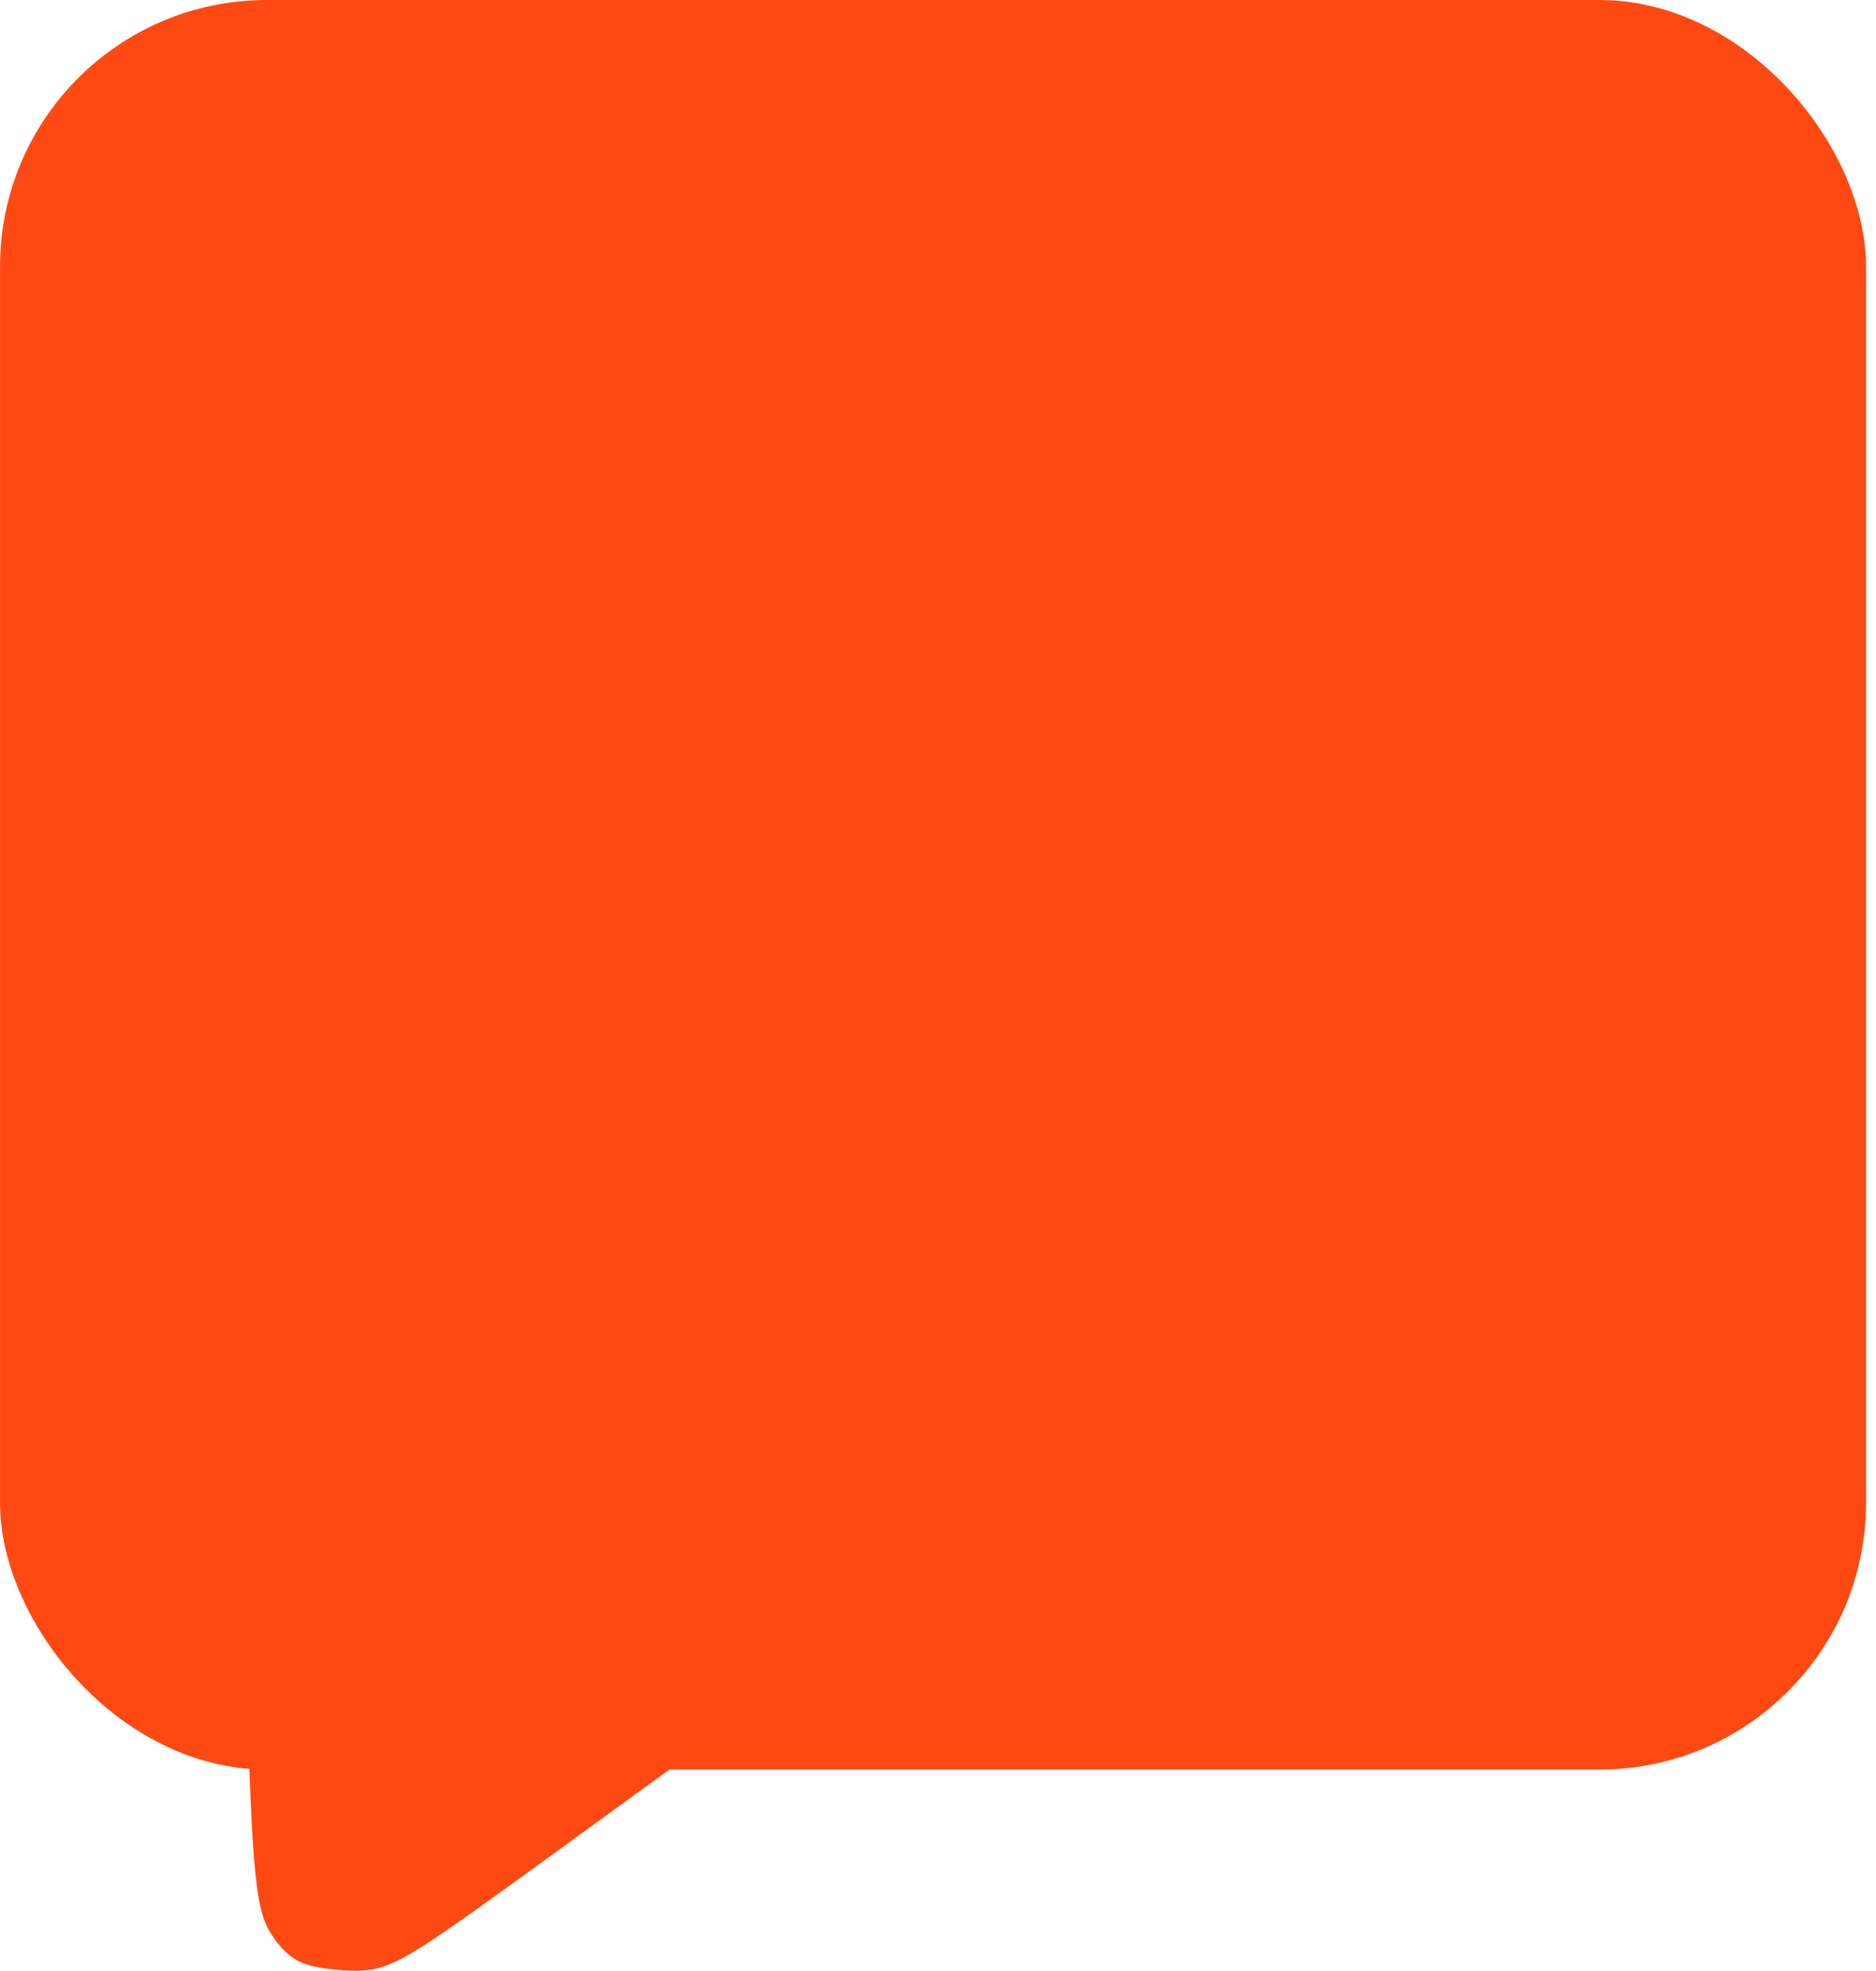 <svg xmlns="http://www.w3.org/2000/svg" version="1.1" xmlns:xlink="http://www.w3.org/1999/xlink" width="79" height="83"><svg width="79" height="83" viewBox="0 0 79 83" fill="none" xmlns="http://www.w3.org/2000/svg">
<rect x="25.659" y="46.582" width="27.262" height="4.235" rx="2.117" fill="#FE4A12"></rect>
<rect x="22.452" y="38.112" width="33.677" height="4.235" rx="2.117" fill="#FE4A12"></rect>
<path d="M39.29 14.398C47.889 14.398 54.907 20.831 55.309 28.91C55.329 29.314 54.999 29.643 54.594 29.643H23.986C23.582 29.643 23.252 29.314 23.272 28.91C23.674 20.831 30.692 14.398 39.29 14.398Z" fill="#FE4A12"></path>
<mask id="SvgjsMask1189" style="mask-type:alpha" maskUnits="userSpaceOnUse" x="0" y="0" width="79" height="83">
<path d="M63.745 0C65.336 0 67.322 0.833 67.354 0.847C68.739 1.355 69.522 1.877 70.561 2.541C71.6 3.244 73.495 5.105 74.342 6.082C75.15 7.059 76.228 8.622 76.729 9.599C77.191 10.575 77.807 12.335 78.115 13.507C78.499 15.188 78.653 20.307 78.653 36.758C78.653 55.593 78.576 58.134 77.96 60.596C77.614 62.12 76.728 64.191 76.035 65.246C75.381 66.301 73.842 68.02 72.688 69.114C71.533 70.169 69.686 71.459 68.647 71.967C67.569 72.475 65.529 73.179 64.029 73.491C61.873 73.96 57.947 74.077 28.43 74.077L22.465 78.571C16.693 82.909 16.461 83.065 14.73 82.987C13.268 82.87 12.767 82.674 12.113 81.775C11.459 80.838 11.266 79.977 11.074 72.71L9.303 71.732C8.341 71.185 6.532 69.779 5.262 68.606C3.723 67.2 2.568 65.675 1.837 64.112C1.183 62.706 0.567 60.478 0.336 58.642C0.028 56.57 -0.049 48.481 0.028 34.608C0.143 13.937 0.182 13.663 1.029 11.357C1.529 10.068 2.491 8.231 3.222 7.254C3.915 6.277 5.069 4.988 5.762 4.362C6.493 3.776 8.303 2.643 9.765 1.939C11.227 1.197 13.498 0.454 14.768 0.259C16.039 0.063 62.132 1.51356e-05 63.745 0ZM38.889 10.163C27.726 10.163 18.576 18.741 17.71 29.643H11.89C11.081 29.643 10.425 30.299 10.425 31.107V33.26C10.425 34.069 11.081 34.725 11.89 34.725H12.22C12.576 35.063 12.994 35.465 13.305 35.781C13.805 36.211 14.191 36.992 14.191 37.539C14.191 38.086 14.807 42.072 15.499 46.449C16.23 50.786 17.039 54.89 17.27 55.516C17.501 56.141 18.27 57.274 18.924 58.017C19.617 58.72 20.849 59.658 21.696 60.049C23.119 60.713 24.661 60.596 39.013 60.596C48.133 60.596 54.478 60.367 55.327 60.133C56.096 59.898 58.025 59.345 58.91 58.524C59.757 57.743 60.45 56.43 60.939 55.475C61.208 54.81 62.066 51.413 62.72 47.583C63.374 43.792 63.99 39.962 64.106 39.102C64.183 38.243 64.49 37.032 64.721 36.445C64.99 35.859 65.402 35.516 65.75 35.148C65.951 34.936 66.152 34.831 66.352 34.725H66.692C67.5 34.724 68.156 34.068 68.157 33.26V31.107C68.156 30.299 67.5 29.643 66.692 29.643H60.067C59.2 18.741 50.052 10.163 38.889 10.163Z" fill="url(#paint0_linear_1014_234)"></path>
</mask>
<g mask="url(#mask0_1014_234)">
<rect x="0.001" y="9.15527e-05" width="78.579" height="74.53" rx="11.229" fill="#FE4A12"></rect>
</g>
<path d="M23.055 78.261L29.669 73.453L10.425 71.99C10.638 79.767 10.851 80.686 11.577 81.69C12.302 82.652 12.857 82.861 14.478 82.986C16.398 83.07 16.654 82.903 23.055 78.261Z" fill="#FE4A12"></path>
<defs>
<linearGradient id="SvgjsLinearGradient1188" x1="39.326" y1="0" x2="39.326" y2="83" gradientUnits="userSpaceOnUse">
<stop stop-color="white"></stop>
<stop offset="1" stop-color="#DDDDDD"></stop>
</linearGradient>
</defs>
</svg><style>@media (prefers-color-scheme: light) { :root { filter: none; } }
@media (prefers-color-scheme: dark) { :root { filter: none; } }
</style></svg>
